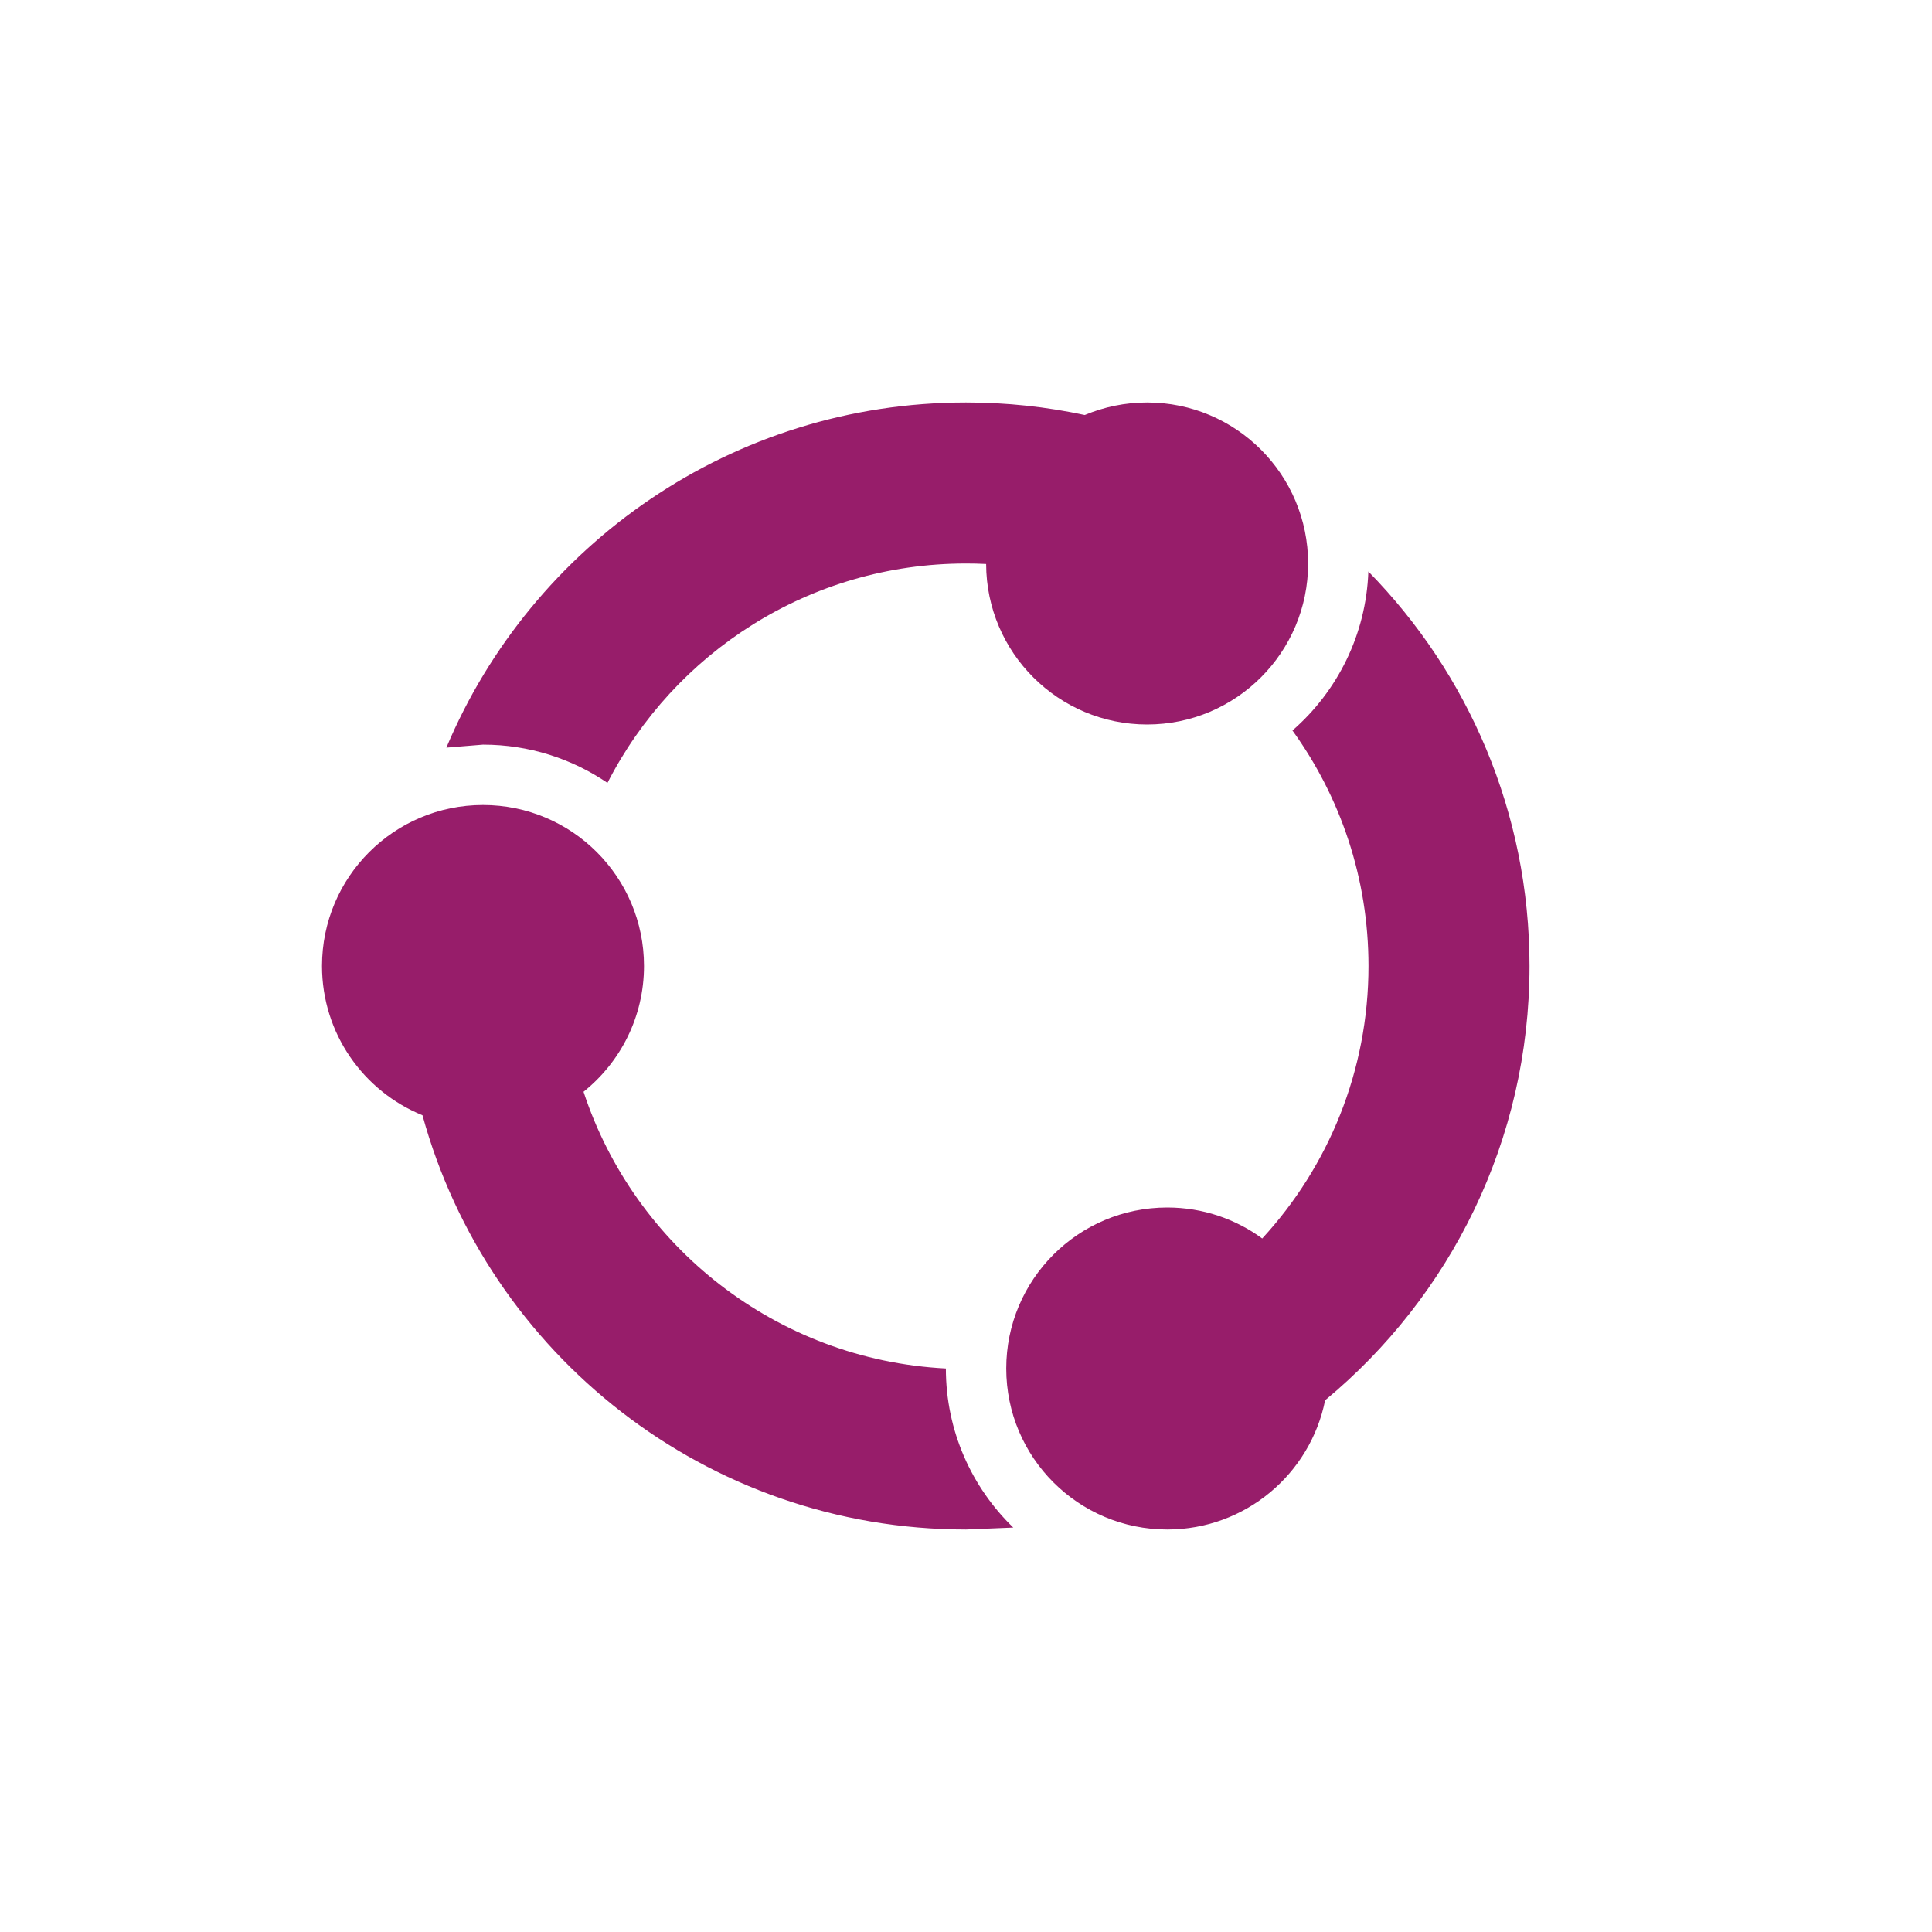 ﻿<?xml version="1.0" encoding="utf-8"?>
<!DOCTYPE svg PUBLIC "-//W3C//DTD SVG 1.1//EN" "http://www.w3.org/Graphics/SVG/1.1/DTD/svg11.dtd">
<svg xmlns="http://www.w3.org/2000/svg" xmlns:xlink="http://www.w3.org/1999/xlink" version="1.1" baseProfile="full" width="76" height="76" viewBox="0 0 76.00 76.00" enable-background="new 0 0 76.00 76.00" xml:space="preserve">
	<path fill="#971D6A" fill-opacity="1" stroke-width="0.2" stroke-linejoin="round" d="M 19,31.667C 22.498,31.667 25.333,34.502 25.333,38C 25.333,40.002 24.405,41.786 22.955,42.947C 24.954,49.03 30.538,53.489 37.208,53.833C 37.208,56.289 38.224,58.507 39.859,60.09L 38,60.167C 27.79,60.167 19.192,53.264 16.619,43.871C 14.301,42.929 12.667,40.656 12.667,38C 12.667,34.502 15.502,31.667 19,31.667 Z M 45.125,15.833C 48.623,15.833 51.458,18.669 51.458,22.167C 51.458,25.665 48.623,28.5 45.125,28.5C 41.634,28.5 38.802,25.675 38.792,22.186C 38.529,22.173 38.266,22.167 38,22.167C 31.849,22.167 26.518,25.674 23.896,30.797C 22.501,29.847 20.815,29.292 19,29.292L 17.559,29.41C 20.915,21.434 28.803,15.833 38,15.833C 39.602,15.833 41.165,16.003 42.671,16.326C 43.426,16.009 44.255,15.833 45.125,15.833 Z M 45.917,47.5C 47.314,47.5 48.606,47.953 49.653,48.719C 52.248,45.899 53.833,42.135 53.833,38C 53.833,34.541 52.724,31.341 50.842,28.736C 52.601,27.204 53.739,24.976 53.828,22.481C 57.749,26.479 60.167,31.957 60.167,38C 60.167,44.874 57.038,51.017 52.127,55.083C 51.547,57.982 48.987,60.167 45.917,60.167C 42.419,60.167 39.583,57.331 39.583,53.833C 39.583,50.336 42.419,47.5 45.917,47.5 Z "/>
</svg>

